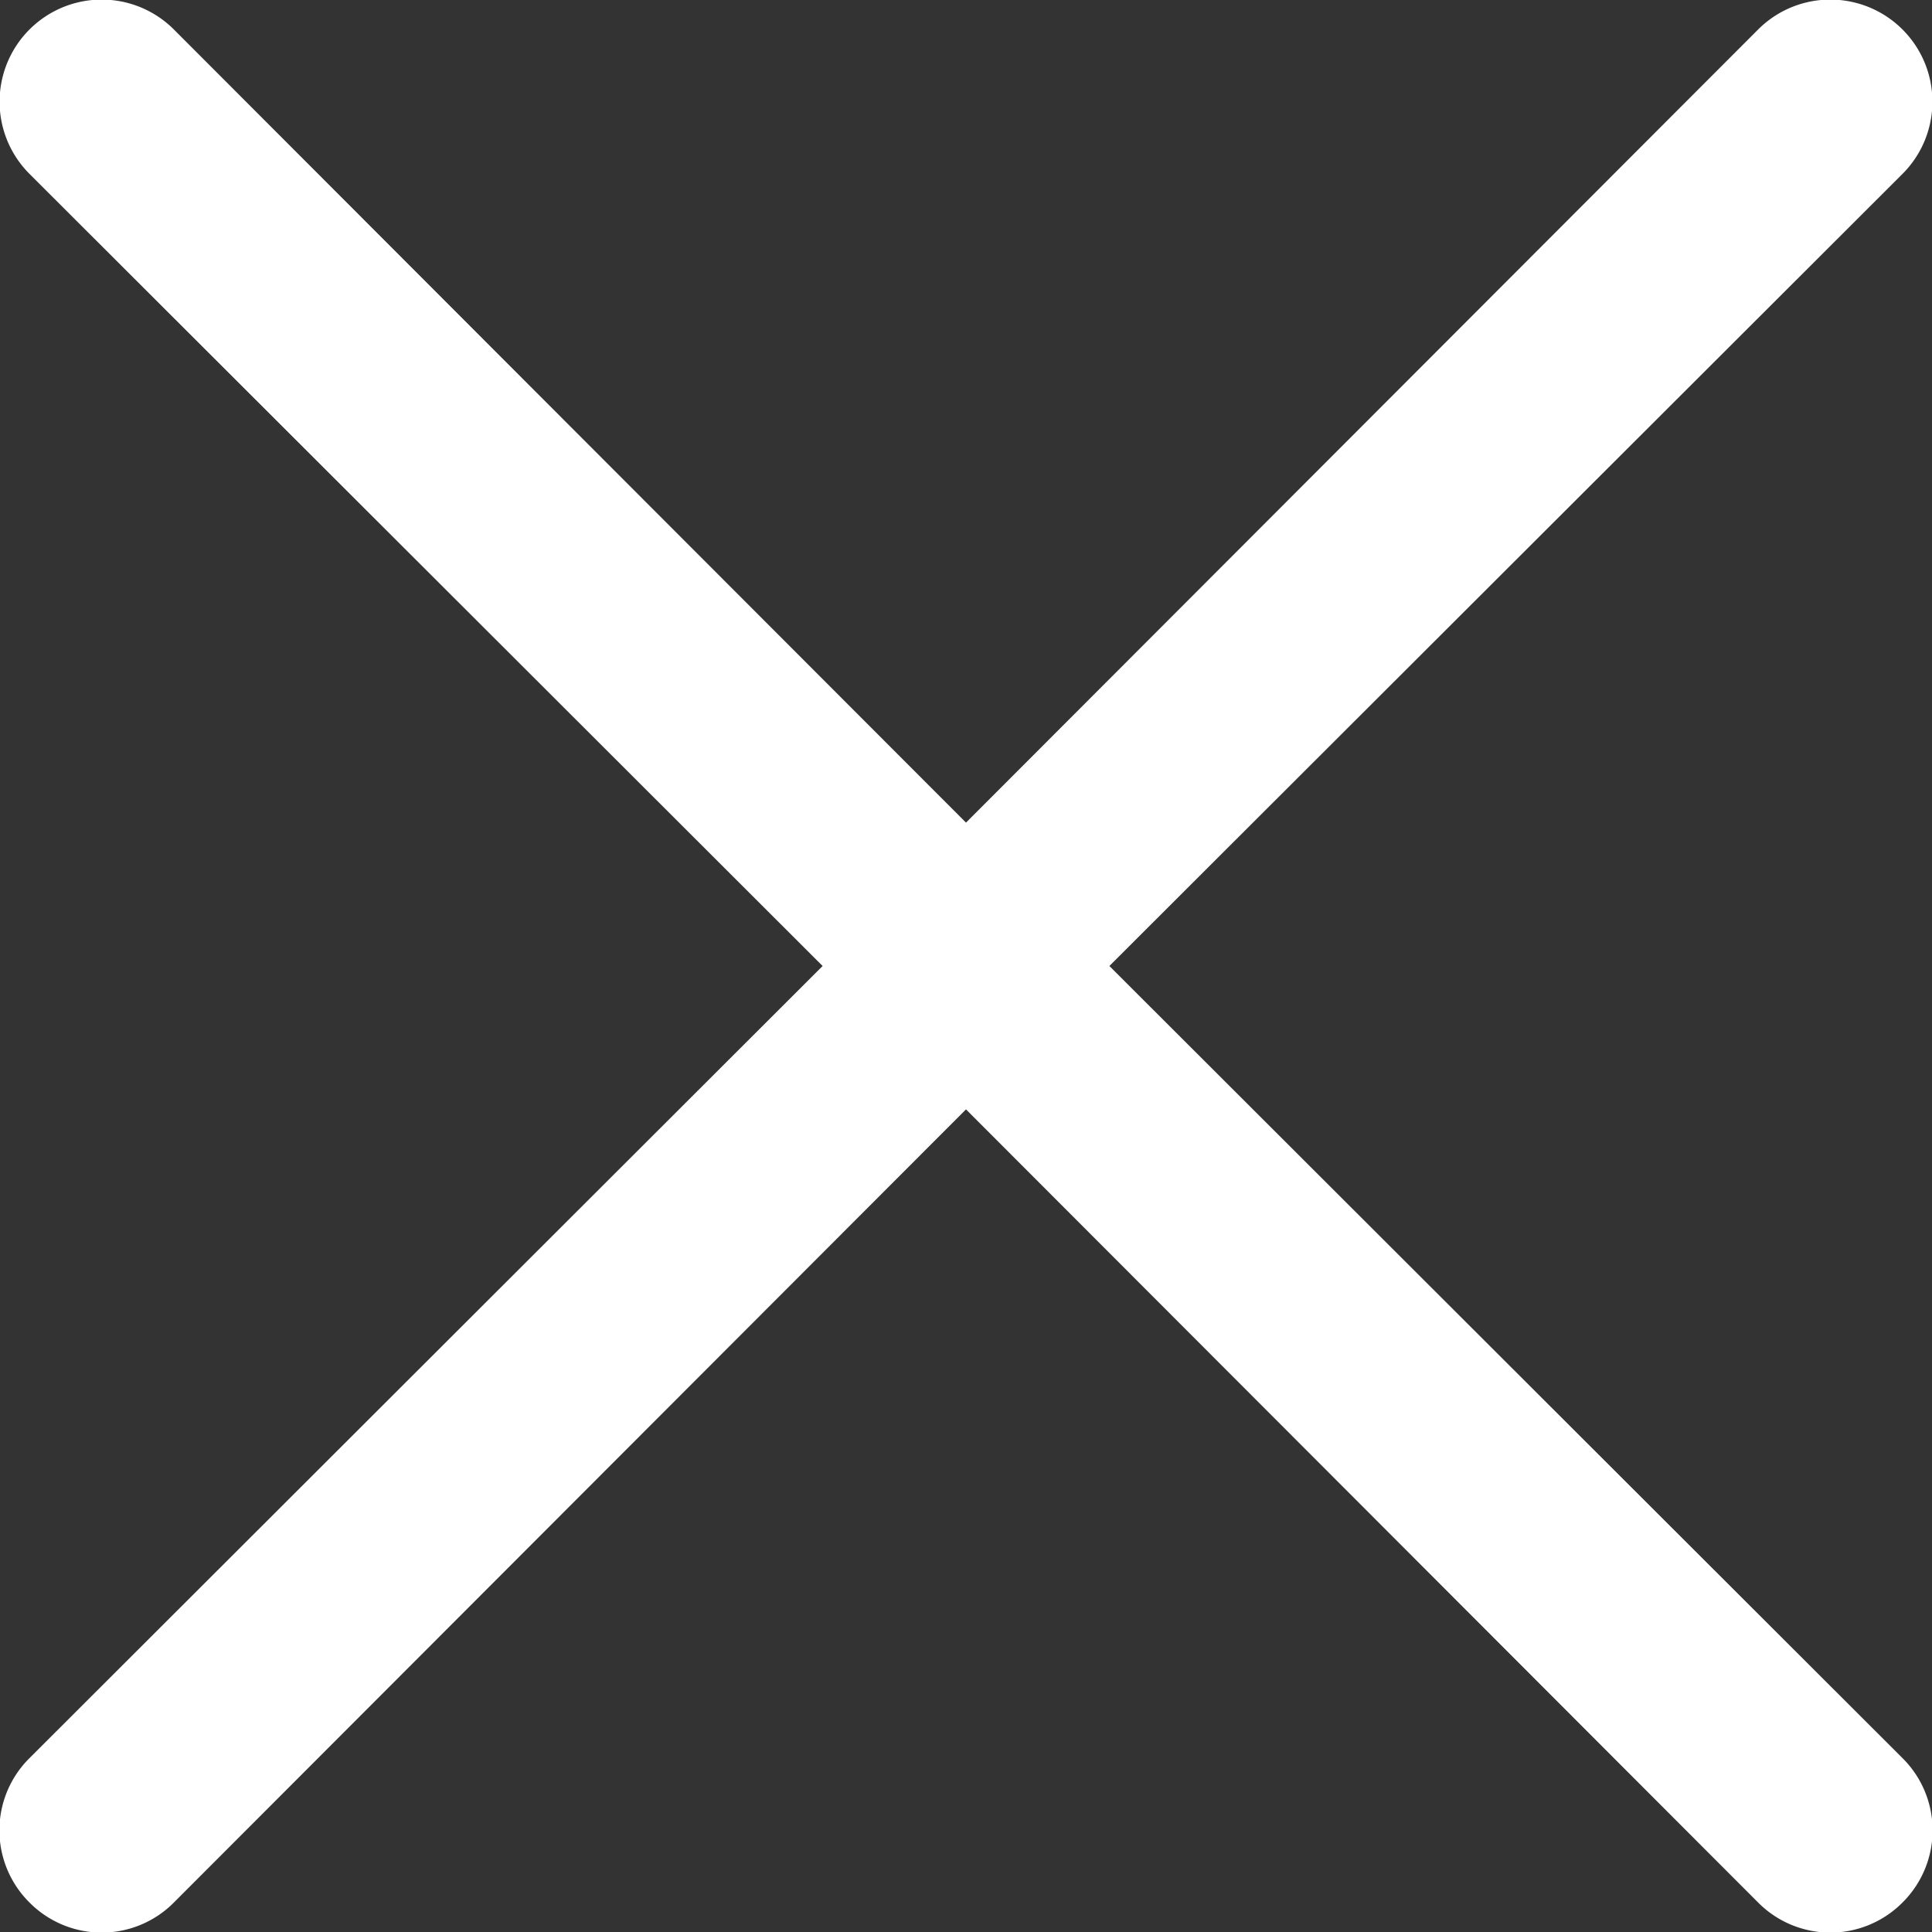<svg id="Layer_6" data-name="Layer 6" xmlns="http://www.w3.org/2000/svg" viewBox="0 0 19 19"><rect x="0" y="0" width="19" height="19" fill="#333333" stroke="none"/><defs><style>.cls-1{fill:#fff;}</style></defs><title>Крестик</title><path class="cls-1" d="M10.91,9.5l7.8-7.79A1,1,0,1,0,17.29.29L9.5,8.09,1.71.29A1,1,0,0,0,.29,1.71L8.09,9.5.29,17.29a1,1,0,0,0,0,1.42,1,1,0,0,0,1.42,0l7.79-7.8,7.79,7.8a1,1,0,0,0,1.42,0,1,1,0,0,0,0-1.42Z"/></svg>